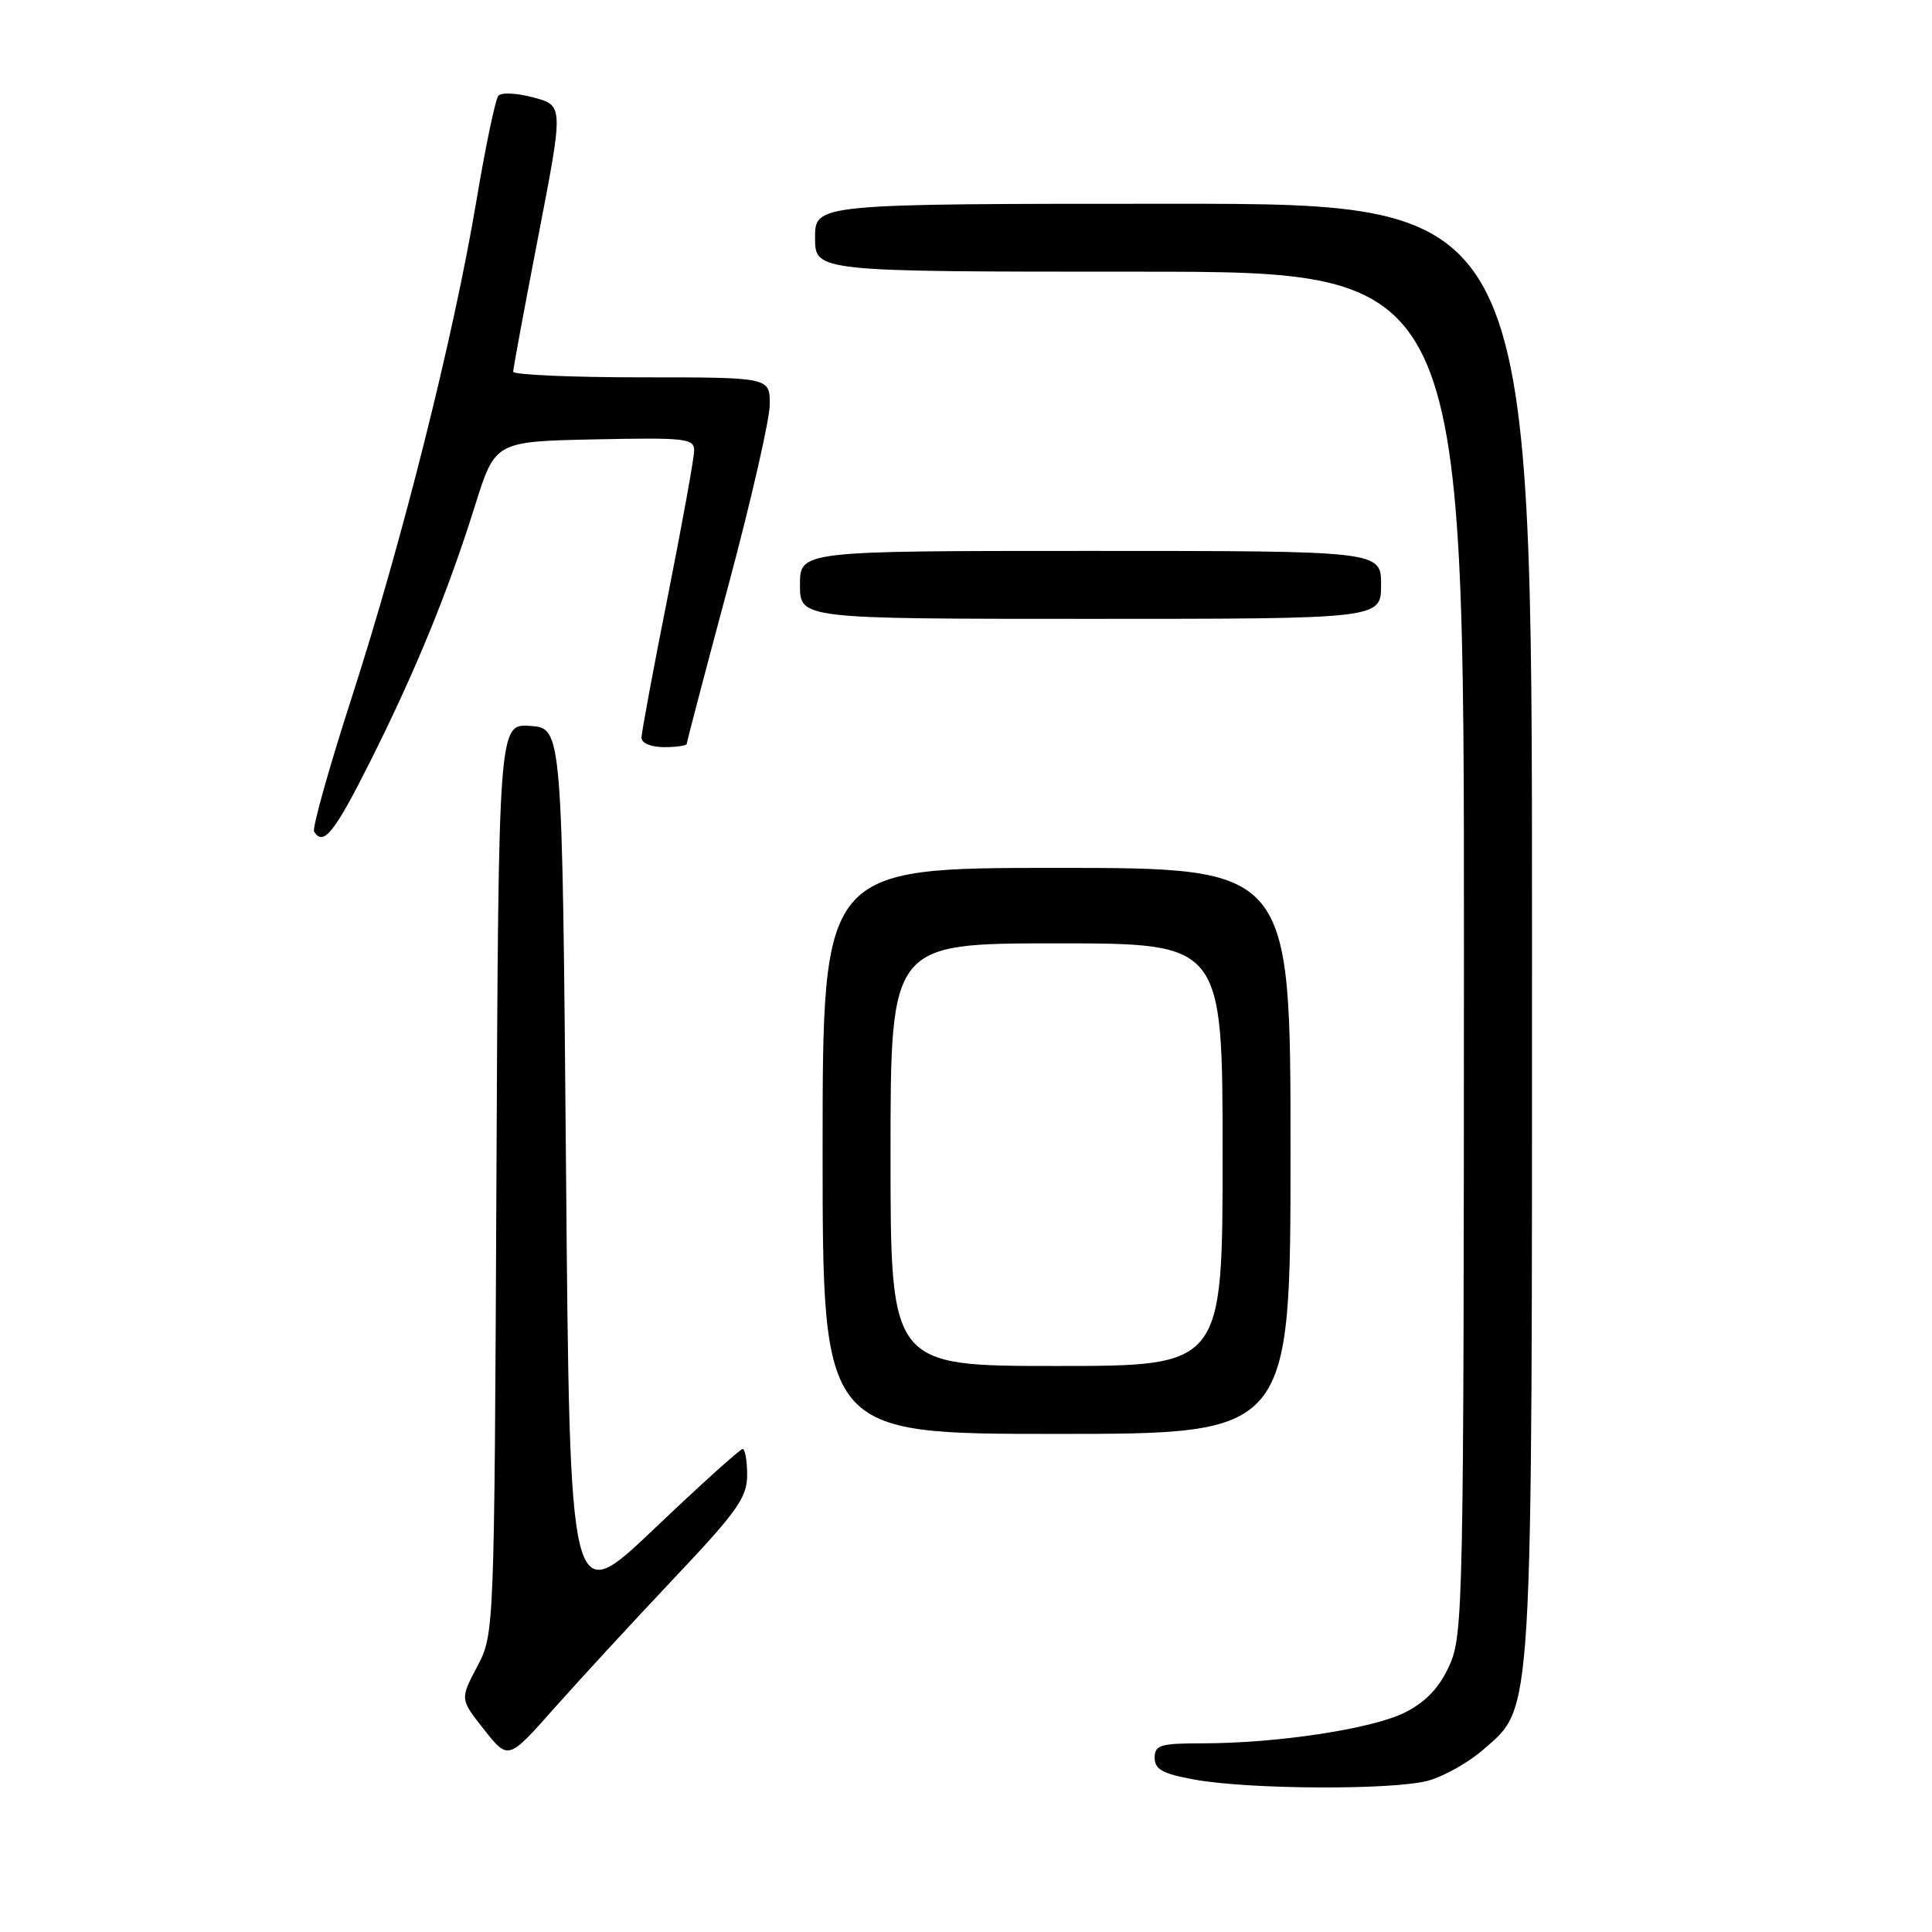 <?xml version="1.0" encoding="UTF-8" standalone="no"?>
<!DOCTYPE svg PUBLIC "-//W3C//DTD SVG 1.1//EN" "http://www.w3.org/Graphics/SVG/1.1/DTD/svg11.dtd" >
<svg xmlns="http://www.w3.org/2000/svg" xmlns:xlink="http://www.w3.org/1999/xlink" version="1.1" viewBox="0 0 256 256">
 <g >
 <path fill="currentColor"
d=" M 189.28 235.94 C 191.35 235.36 194.61 233.52 196.52 231.85 C 203.21 225.98 203.00 229.44 203.00 122.82 C 203.00 27.00 203.00 27.00 155.50 27.00 C 108.00 27.00 108.00 27.00 108.00 31.50 C 108.00 36.00 108.00 36.00 151.00 36.00 C 194.00 36.00 194.00 36.00 193.98 126.25 C 193.96 212.80 193.88 216.67 192.05 220.69 C 190.72 223.63 188.97 225.48 186.21 226.89 C 181.94 229.07 169.30 231.00 159.28 231.00 C 153.75 231.00 153.00 231.23 153.00 232.92 C 153.00 234.46 154.07 235.04 158.25 235.80 C 165.50 237.13 184.70 237.21 189.28 235.94 Z  M 89.25 209.20 C 97.70 200.26 99.00 198.43 99.00 195.44 C 99.00 193.55 98.73 192.00 98.40 192.00 C 98.07 192.00 92.78 196.77 86.65 202.61 C 75.50 213.22 75.50 213.22 75.00 154.86 C 74.50 96.50 74.50 96.50 70.28 96.19 C 66.06 95.89 66.06 95.89 65.78 156.19 C 65.50 216.50 65.50 216.50 63.23 220.83 C 60.95 225.15 60.95 225.15 64.15 229.19 C 67.35 233.23 67.35 233.23 73.42 226.37 C 76.77 222.60 83.89 214.87 89.25 209.20 Z  M 171.00 152.50 C 171.00 115.00 171.00 115.00 140.00 115.00 C 109.00 115.00 109.00 115.00 109.00 152.50 C 109.00 190.00 109.00 190.00 140.00 190.00 C 171.00 190.00 171.00 190.00 171.00 152.50 Z  M 49.01 100.99 C 55.05 88.95 59.36 78.44 62.94 67.00 C 65.61 58.50 65.61 58.50 78.80 58.22 C 90.90 57.97 92.00 58.09 91.98 59.72 C 91.97 60.70 90.40 69.38 88.49 79.00 C 86.57 88.62 85.01 97.06 85.00 97.75 C 85.00 98.47 86.26 99.00 88.00 99.00 C 89.65 99.00 91.00 98.80 91.00 98.56 C 91.00 98.32 93.47 88.90 96.50 77.63 C 99.52 66.36 102.00 55.53 102.00 53.57 C 102.00 50.00 102.00 50.00 85.00 50.00 C 75.65 50.00 68.00 49.66 68.00 49.25 C 68.00 48.84 69.50 40.73 71.34 31.24 C 74.67 13.99 74.67 13.99 70.71 12.92 C 68.53 12.33 66.43 12.22 66.04 12.68 C 65.64 13.13 64.32 19.49 63.09 26.81 C 60.09 44.65 53.28 71.77 46.60 92.44 C 43.59 101.76 41.35 109.75 41.62 110.19 C 42.84 112.18 44.31 110.35 49.01 100.99 Z  M 183.00 77.50 C 183.00 73.00 183.00 73.00 144.50 73.00 C 106.00 73.00 106.00 73.00 106.00 77.50 C 106.00 82.00 106.00 82.00 144.50 82.00 C 183.00 82.00 183.00 82.00 183.00 77.50 Z  M 118.00 153.00 C 118.00 125.00 118.00 125.00 140.00 125.00 C 162.00 125.00 162.00 125.00 162.00 153.00 C 162.00 181.00 162.00 181.00 140.00 181.00 C 118.00 181.00 118.00 181.00 118.00 153.00 Z "/>
</g>
</svg>